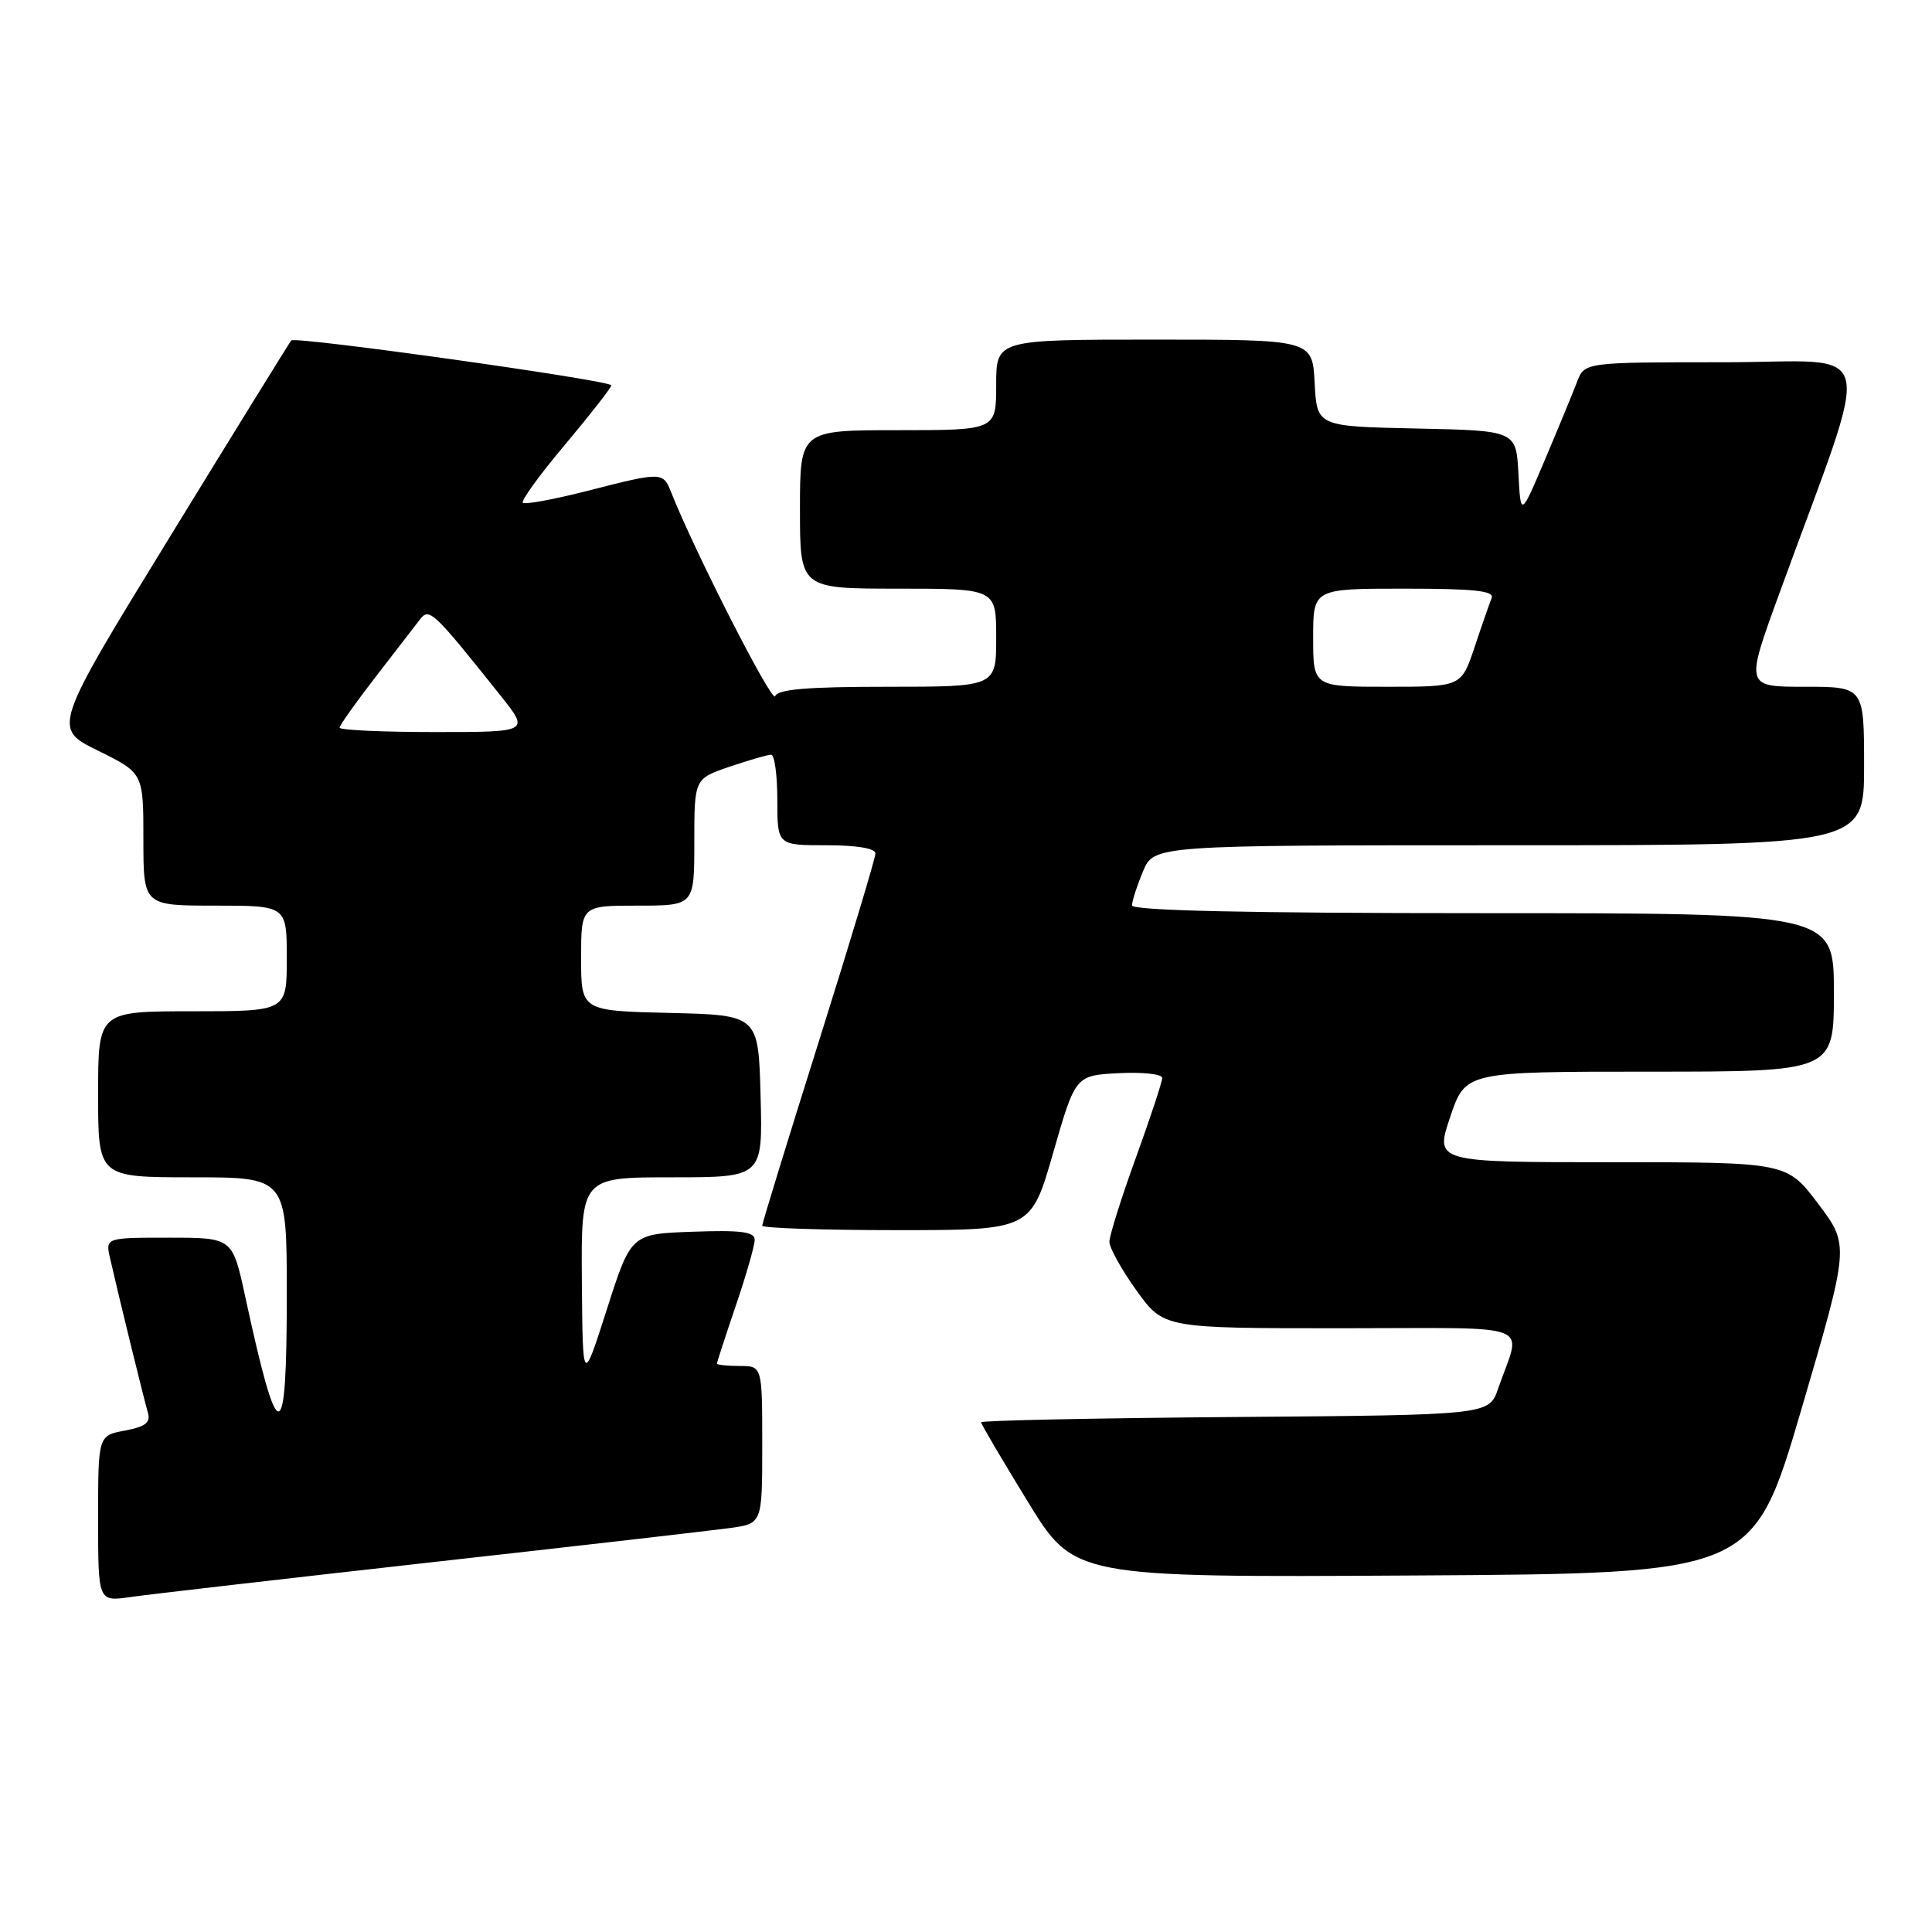 <?xml version="1.0" encoding="UTF-8" standalone="no"?>
<!DOCTYPE svg PUBLIC "-//W3C//DTD SVG 1.1//EN" "http://www.w3.org/Graphics/SVG/1.1/DTD/svg11.dtd" >
<svg xmlns="http://www.w3.org/2000/svg" xmlns:xlink="http://www.w3.org/1999/xlink" version="1.1" viewBox="0 0 256 256">
 <g >
 <path fill="currentColor"
d=" M 57.00 207.03 C 76.53 204.85 94.41 202.79 96.75 202.47 C 101.00 201.88 101.00 201.88 101.00 191.44 C 101.00 181.00 101.00 181.00 98.00 181.00 C 96.35 181.00 95.00 180.85 95.00 180.68 C 95.00 180.50 96.13 177.04 97.50 173.00 C 98.88 168.96 100.00 165.04 100.00 164.28 C 100.00 163.22 98.21 162.98 91.81 163.21 C 83.61 163.50 83.61 163.50 80.41 173.50 C 77.21 183.50 77.21 183.50 77.10 169.75 C 77.00 156.00 77.00 156.00 89.03 156.00 C 101.07 156.00 101.07 156.00 100.78 145.25 C 100.50 134.50 100.50 134.50 88.75 134.22 C 77.00 133.94 77.00 133.94 77.00 126.97 C 77.00 120.00 77.00 120.00 84.50 120.00 C 92.00 120.00 92.00 120.00 92.00 111.59 C 92.00 103.19 92.00 103.19 96.68 101.59 C 99.25 100.72 101.73 100.00 102.18 100.00 C 102.63 100.00 103.00 102.70 103.00 106.00 C 103.00 112.00 103.00 112.00 109.50 112.00 C 113.53 112.00 116.00 112.41 116.00 113.09 C 116.00 113.69 112.62 124.90 108.50 138.00 C 104.37 151.10 101.00 162.08 101.00 162.41 C 101.00 162.73 109.01 163.00 118.80 163.00 C 136.61 163.00 136.61 163.00 139.55 152.75 C 142.50 142.50 142.50 142.50 148.25 142.20 C 151.41 142.04 154.00 142.32 154.00 142.83 C 154.00 143.34 152.43 148.11 150.50 153.43 C 148.57 158.75 147.00 163.75 147.00 164.55 C 147.00 165.34 148.62 168.25 150.59 171.00 C 154.19 176.00 154.19 176.00 177.66 176.00 C 204.13 176.00 201.60 175.03 198.51 184.00 C 197.30 187.50 197.30 187.50 163.65 187.76 C 145.14 187.91 130.00 188.22 130.00 188.46 C 130.00 188.69 132.78 193.42 136.17 198.95 C 142.34 209.02 142.34 209.02 187.32 208.76 C 232.30 208.50 232.30 208.50 238.69 186.76 C 245.07 165.01 245.07 165.01 240.92 159.51 C 236.76 154.00 236.76 154.00 213.45 154.00 C 190.13 154.00 190.13 154.00 192.16 148.00 C 194.18 142.00 194.18 142.00 218.59 142.00 C 243.00 142.00 243.00 142.00 243.00 131.50 C 243.00 121.00 243.00 121.00 196.50 121.00 C 165.20 121.00 150.00 120.66 150.00 119.97 C 150.00 119.40 150.65 117.38 151.45 115.47 C 152.90 112.00 152.90 112.00 199.95 112.00 C 247.00 112.00 247.00 112.00 247.00 101.50 C 247.00 91.00 247.00 91.00 239.13 91.00 C 231.26 91.00 231.26 91.00 235.73 78.75 C 248.31 44.21 249.21 48.00 228.43 48.00 C 209.95 48.00 209.95 48.00 208.96 50.62 C 208.41 52.05 206.51 56.67 204.73 60.87 C 201.50 68.50 201.50 68.50 201.20 62.78 C 200.90 57.06 200.90 57.06 187.70 56.78 C 174.50 56.50 174.50 56.50 174.20 50.75 C 173.90 45.00 173.90 45.00 152.95 45.00 C 132.00 45.00 132.00 45.00 132.00 51.00 C 132.00 57.00 132.00 57.00 119.00 57.00 C 106.00 57.00 106.00 57.00 106.00 67.50 C 106.00 78.00 106.00 78.00 119.00 78.00 C 132.00 78.00 132.00 78.00 132.00 84.50 C 132.00 91.00 132.00 91.00 117.58 91.00 C 106.96 91.00 103.05 91.33 102.71 92.25 C 102.34 93.28 92.02 73.05 88.94 65.25 C 87.85 62.51 87.77 62.50 77.80 65.05 C 73.38 66.18 69.55 66.88 69.28 66.62 C 69.01 66.35 71.54 62.87 74.90 58.88 C 78.25 54.89 81.00 51.37 81.00 51.06 C 81.00 50.41 39.12 44.53 38.59 45.11 C 38.40 45.33 31.20 56.97 22.60 70.99 C 6.95 96.49 6.95 96.49 12.97 99.46 C 19.00 102.43 19.00 102.43 19.00 111.21 C 19.00 120.00 19.00 120.00 28.50 120.00 C 38.00 120.00 38.00 120.00 38.00 127.00 C 38.00 134.00 38.00 134.00 25.50 134.00 C 13.00 134.00 13.00 134.00 13.00 145.00 C 13.00 156.00 13.00 156.00 25.50 156.00 C 38.00 156.00 38.00 156.00 38.00 171.50 C 38.00 192.13 36.90 192.18 32.48 171.75 C 30.80 164.00 30.80 164.00 22.38 164.00 C 13.96 164.00 13.96 164.00 14.59 166.75 C 15.72 171.73 19.09 185.47 19.60 187.20 C 19.98 188.49 19.27 189.05 16.55 189.56 C 13.00 190.22 13.00 190.22 13.00 201.22 C 13.00 212.23 13.00 212.23 17.25 211.62 C 19.59 211.28 37.48 209.22 57.00 207.03 Z  M 45.00 96.42 C 45.00 96.11 47.14 93.09 49.75 89.72 C 52.36 86.35 55.01 82.92 55.64 82.09 C 56.87 80.47 57.39 80.96 66.34 92.19 C 70.17 97.00 70.17 97.00 57.59 97.00 C 50.66 97.00 45.00 96.74 45.00 96.42 Z  M 174.00 84.50 C 174.00 78.00 174.00 78.00 186.08 78.00 C 195.36 78.00 198.05 78.29 197.65 79.25 C 197.37 79.94 196.35 82.86 195.39 85.75 C 193.63 91.00 193.63 91.00 183.82 91.00 C 174.00 91.00 174.00 91.00 174.00 84.50 Z "/>
</g>
</svg>
